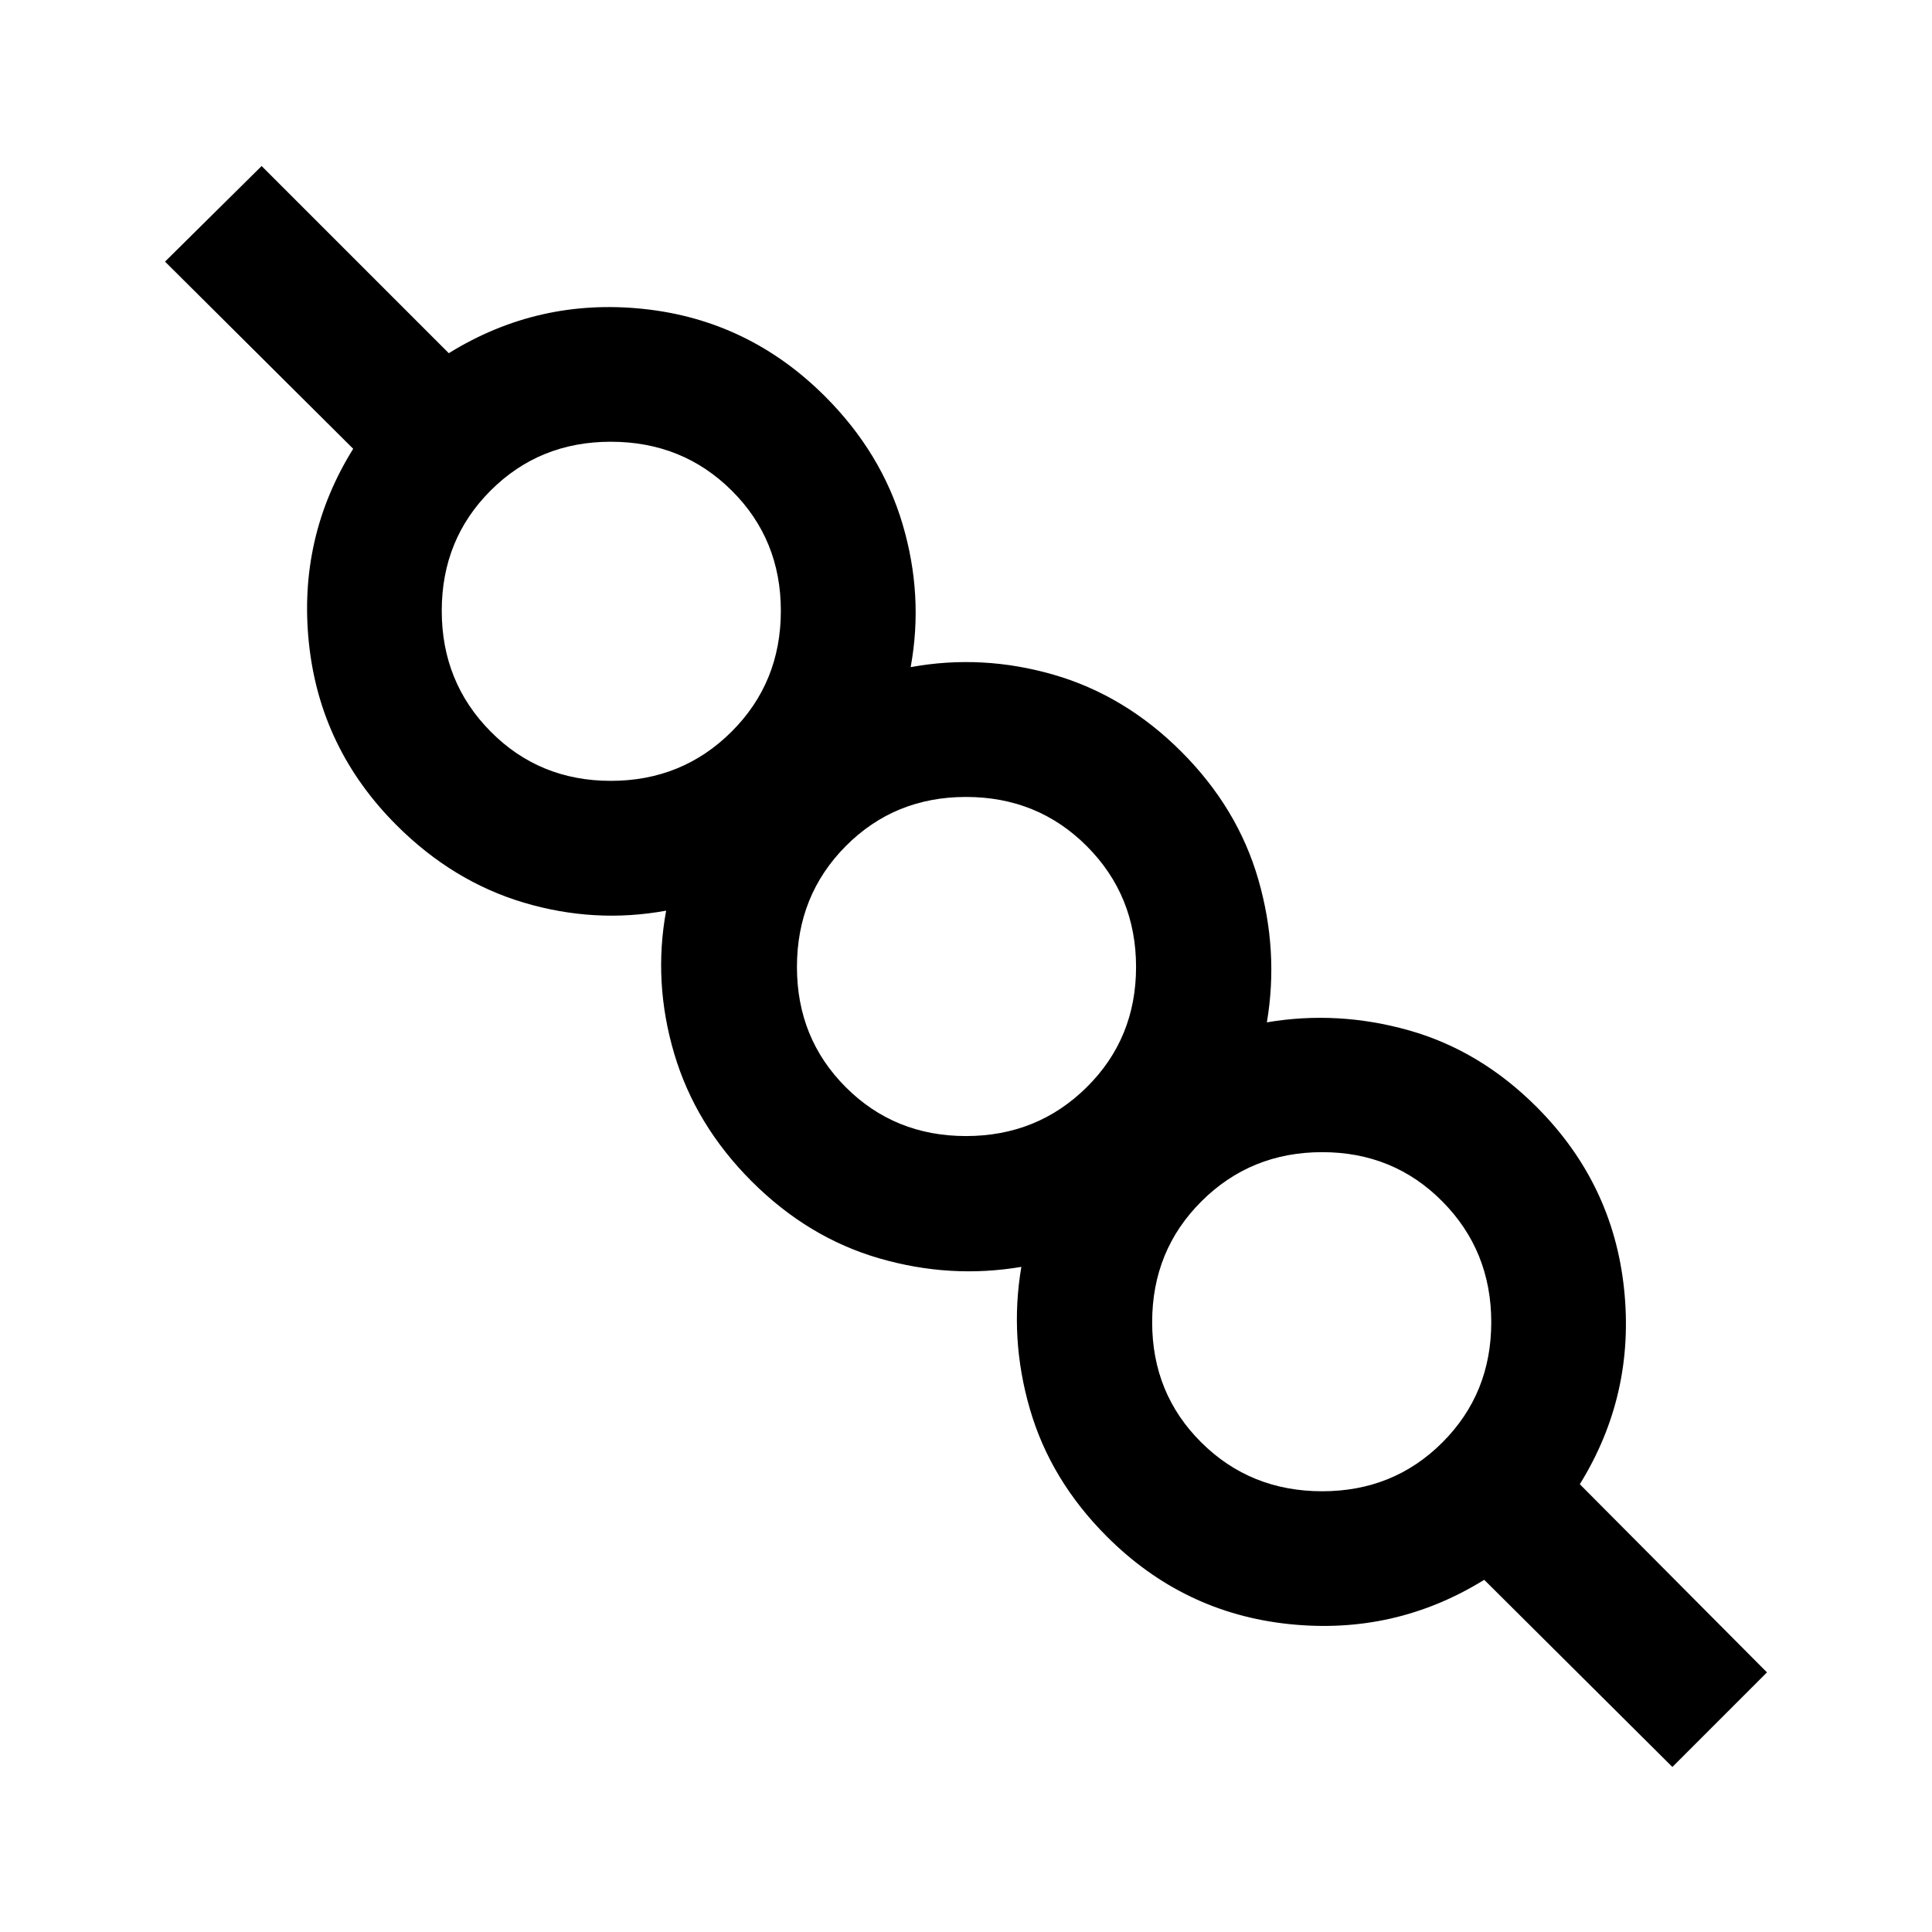 <svg xmlns="http://www.w3.org/2000/svg" height="20" viewBox="0 -960 960 960" width="20"><path d="m831-82-93.5-93q-44.44 27.5-96.97 22T550-196.5q-28-28-38.25-63.34-10.25-35.33-4.25-70.66-35.33 6-70.66-4.25Q401.5-345 373.5-373T335-436.5q-10.5-35.5-4-71-35.5 6.5-70.75-4T197-550q-38-38-43.5-90.42t22-96.58L82-830l48-47.5 93 93q44.44-27.5 96.72-22T410-763q28 28 38.5 63.5t4 71q35.5-6.5 71 3.75T587-586.5q28 28 38.25 63.5 10.25 35.51 4.25 71 35.33-6 70.66 4 35.34 10 63.34 38 38 38 43.5 90.53t-22 96.97l93 93.5-47 47ZM657-219q35.47 0 59.73-24.27Q741-267.53 741-303t-24.27-59.98Q692.47-387.5 657-387.5t-59.98 24.41Q572.5-338.68 572.5-303q0 35.47 24.41 59.73Q621.32-219 657-219ZM480-395.5q35.47 0 59.98-24.27 24.52-24.26 24.52-59.73t-24.41-59.98Q515.68-564 480-564q-35.47 0-59.73 24.41Q396-515.18 396-479.5q0 35.47 24.27 59.73Q444.53-395.5 480-395.5ZM303.5-572q35.47 0 59.98-24.41Q388-620.82 388-656.5q0-35.47-24.41-59.73-24.41-24.27-60.09-24.27-35.47 0-59.73 24.27-24.27 24.26-24.27 59.73t24.27 59.98Q268.03-572 303.5-572ZM657-303.5ZM480.5-480ZM304-656.5Z"/></svg>
